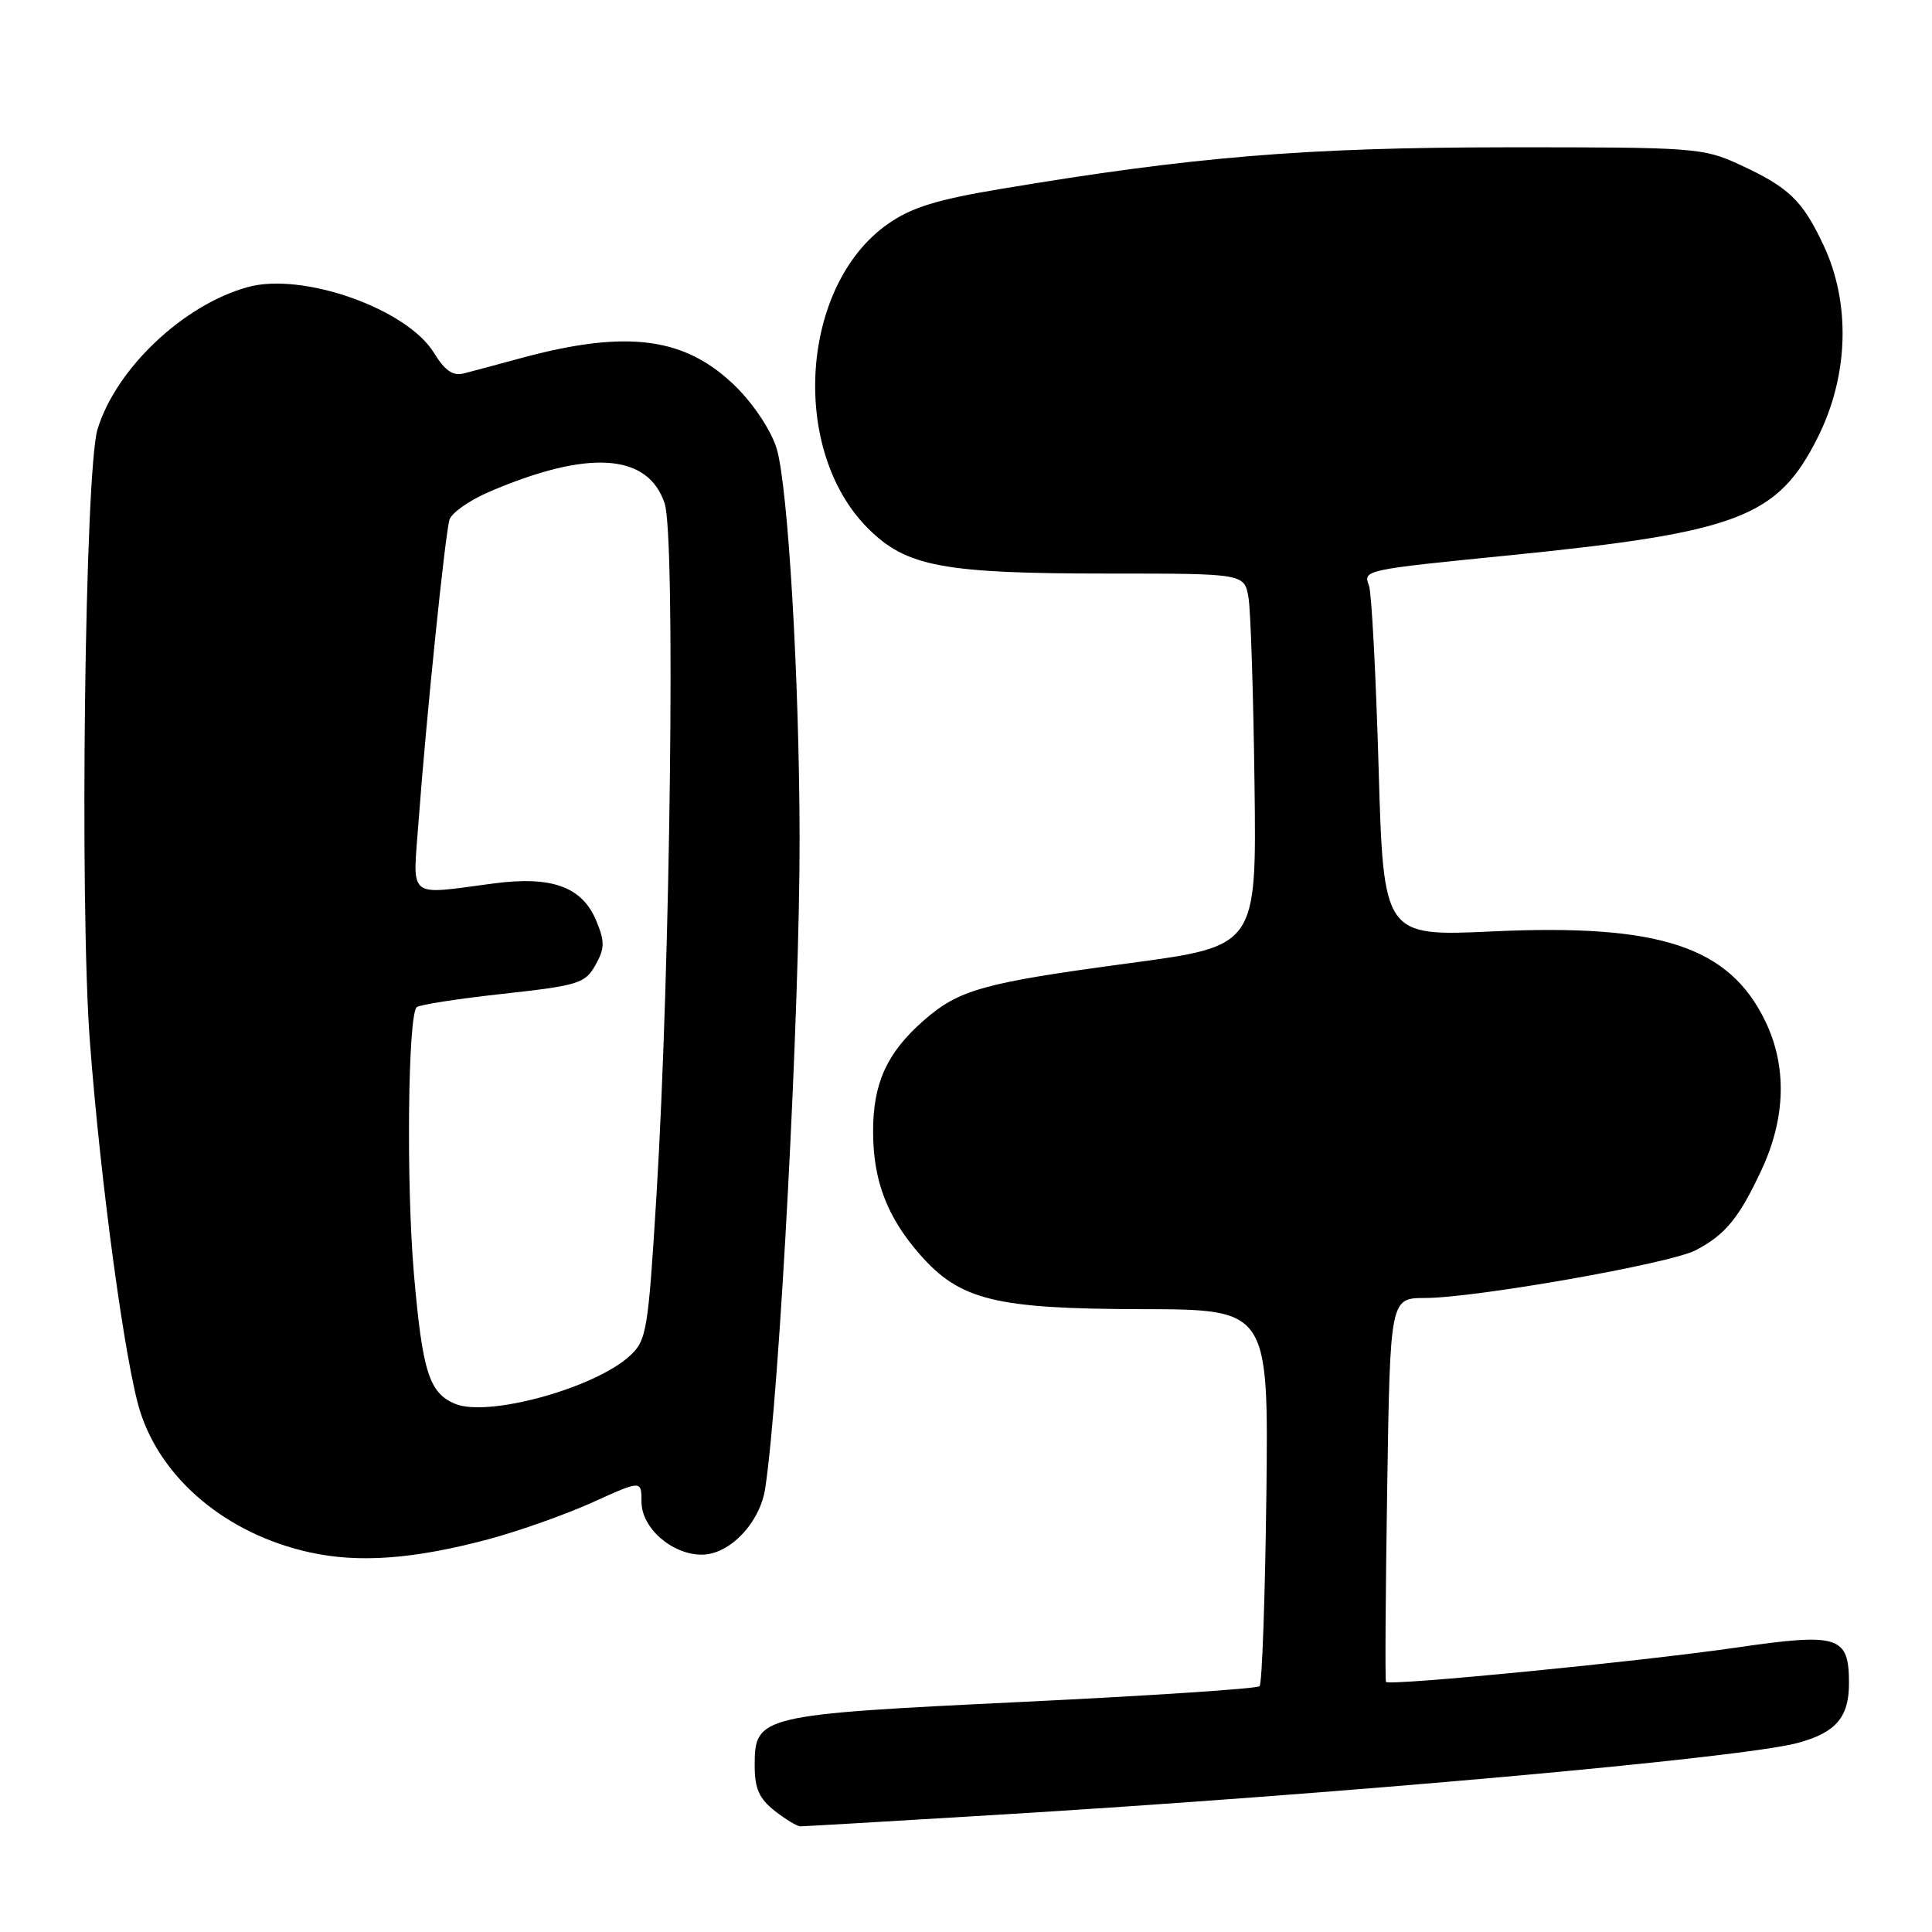 <?xml version="1.0" encoding="UTF-8" standalone="no"?>
<!DOCTYPE svg PUBLIC "-//W3C//DTD SVG 1.1//EN" "http://www.w3.org/Graphics/SVG/1.1/DTD/svg11.dtd" >
<svg xmlns="http://www.w3.org/2000/svg" xmlns:xlink="http://www.w3.org/1999/xlink" version="1.1" viewBox="0 0 256 256">
 <g >
 <path fill="currentColor"
d=" M 131.67 240.50 C 177.30 237.75 230.74 232.96 238.20 230.95 C 243.25 229.59 245.00 227.56 245.00 223.05 C 245.00 216.77 243.67 216.34 230.16 218.30 C 217.32 220.17 184.02 223.43 183.65 222.86 C 183.52 222.66 183.59 211.14 183.81 197.25 C 184.20 172.00 184.20 172.00 188.85 171.99 C 195.49 171.98 221.26 167.44 224.65 165.68 C 228.60 163.64 230.45 161.38 233.42 155.00 C 236.63 148.10 236.80 141.28 233.90 135.29 C 229.12 125.43 219.95 122.40 197.91 123.41 C 183.32 124.09 183.32 124.09 182.67 101.64 C 182.31 89.30 181.74 78.49 181.40 77.61 C 180.60 75.53 180.68 75.51 200.02 73.58 C 230.40 70.53 235.57 68.55 240.89 57.90 C 244.96 49.76 245.24 40.18 241.63 32.50 C 238.83 26.54 237.04 24.82 230.46 21.79 C 225.69 19.59 224.50 19.50 199.50 19.52 C 172.95 19.54 158.11 20.76 132.58 25.04 C 124.08 26.46 120.76 27.49 117.63 29.69 C 106.04 37.83 104.63 59.63 115.01 70.01 C 120.09 75.09 124.93 76.00 147.00 76.00 C 164.91 76.00 164.91 76.00 165.44 79.25 C 165.73 81.04 166.08 92.14 166.23 103.93 C 166.50 125.37 166.50 125.37 149.70 127.62 C 130.22 130.24 127.07 131.12 122.36 135.25 C 117.50 139.52 115.67 143.57 115.69 150.00 C 115.71 156.48 117.55 161.28 121.92 166.26 C 127.21 172.28 131.89 173.43 151.26 173.47 C 168.09 173.50 168.09 173.50 167.80 198.17 C 167.63 211.74 167.23 223.10 166.90 223.43 C 166.57 223.76 152.44 224.69 135.48 225.51 C 100.58 227.19 100.00 227.33 100.00 233.95 C 100.00 236.98 100.59 238.32 102.63 239.93 C 104.08 241.07 105.62 242.00 106.06 242.00 C 106.49 242.00 118.02 241.33 131.67 240.50 Z  M 64.79 203.94 C 68.80 202.86 74.98 200.67 78.54 199.06 C 85.00 196.13 85.00 196.13 85.00 198.99 C 85.00 202.47 89.03 206.00 93.00 206.00 C 96.68 206.00 100.71 201.78 101.40 197.19 C 103.30 184.59 105.99 133.65 105.95 111.00 C 105.92 89.96 104.43 64.66 102.93 59.50 C 102.27 57.22 99.99 53.72 97.62 51.35 C 90.93 44.67 83.19 43.61 69.00 47.46 C 65.97 48.28 62.60 49.19 61.50 49.47 C 60.02 49.86 58.98 49.15 57.50 46.75 C 53.90 40.90 40.11 36.03 32.83 38.04 C 24.29 40.39 15.36 48.86 12.92 56.89 C 11.25 62.43 10.53 119.69 11.91 138.00 C 13.32 156.73 16.60 180.83 18.57 187.03 C 21.45 196.07 30.08 203.26 40.97 205.68 C 47.52 207.14 54.80 206.61 64.79 203.94 Z  M 60.32 186.02 C 56.86 184.59 55.97 181.77 54.84 168.72 C 53.82 156.81 54.05 134.62 55.21 133.46 C 55.53 133.14 60.66 132.34 66.61 131.69 C 76.65 130.58 77.53 130.31 78.89 127.89 C 80.14 125.66 80.16 124.79 79.01 122.01 C 77.15 117.52 73.15 116.05 65.50 117.05 C 53.76 118.58 54.69 119.35 55.47 108.75 C 56.46 95.32 58.98 70.77 59.56 68.86 C 59.84 67.96 62.19 66.30 64.80 65.18 C 77.95 59.53 85.87 60.05 88.07 66.71 C 89.52 71.09 88.84 128.20 86.98 158.50 C 85.88 176.43 85.68 177.62 83.45 179.66 C 78.79 183.94 64.67 187.82 60.32 186.02 Z "/>
</g>
</svg>